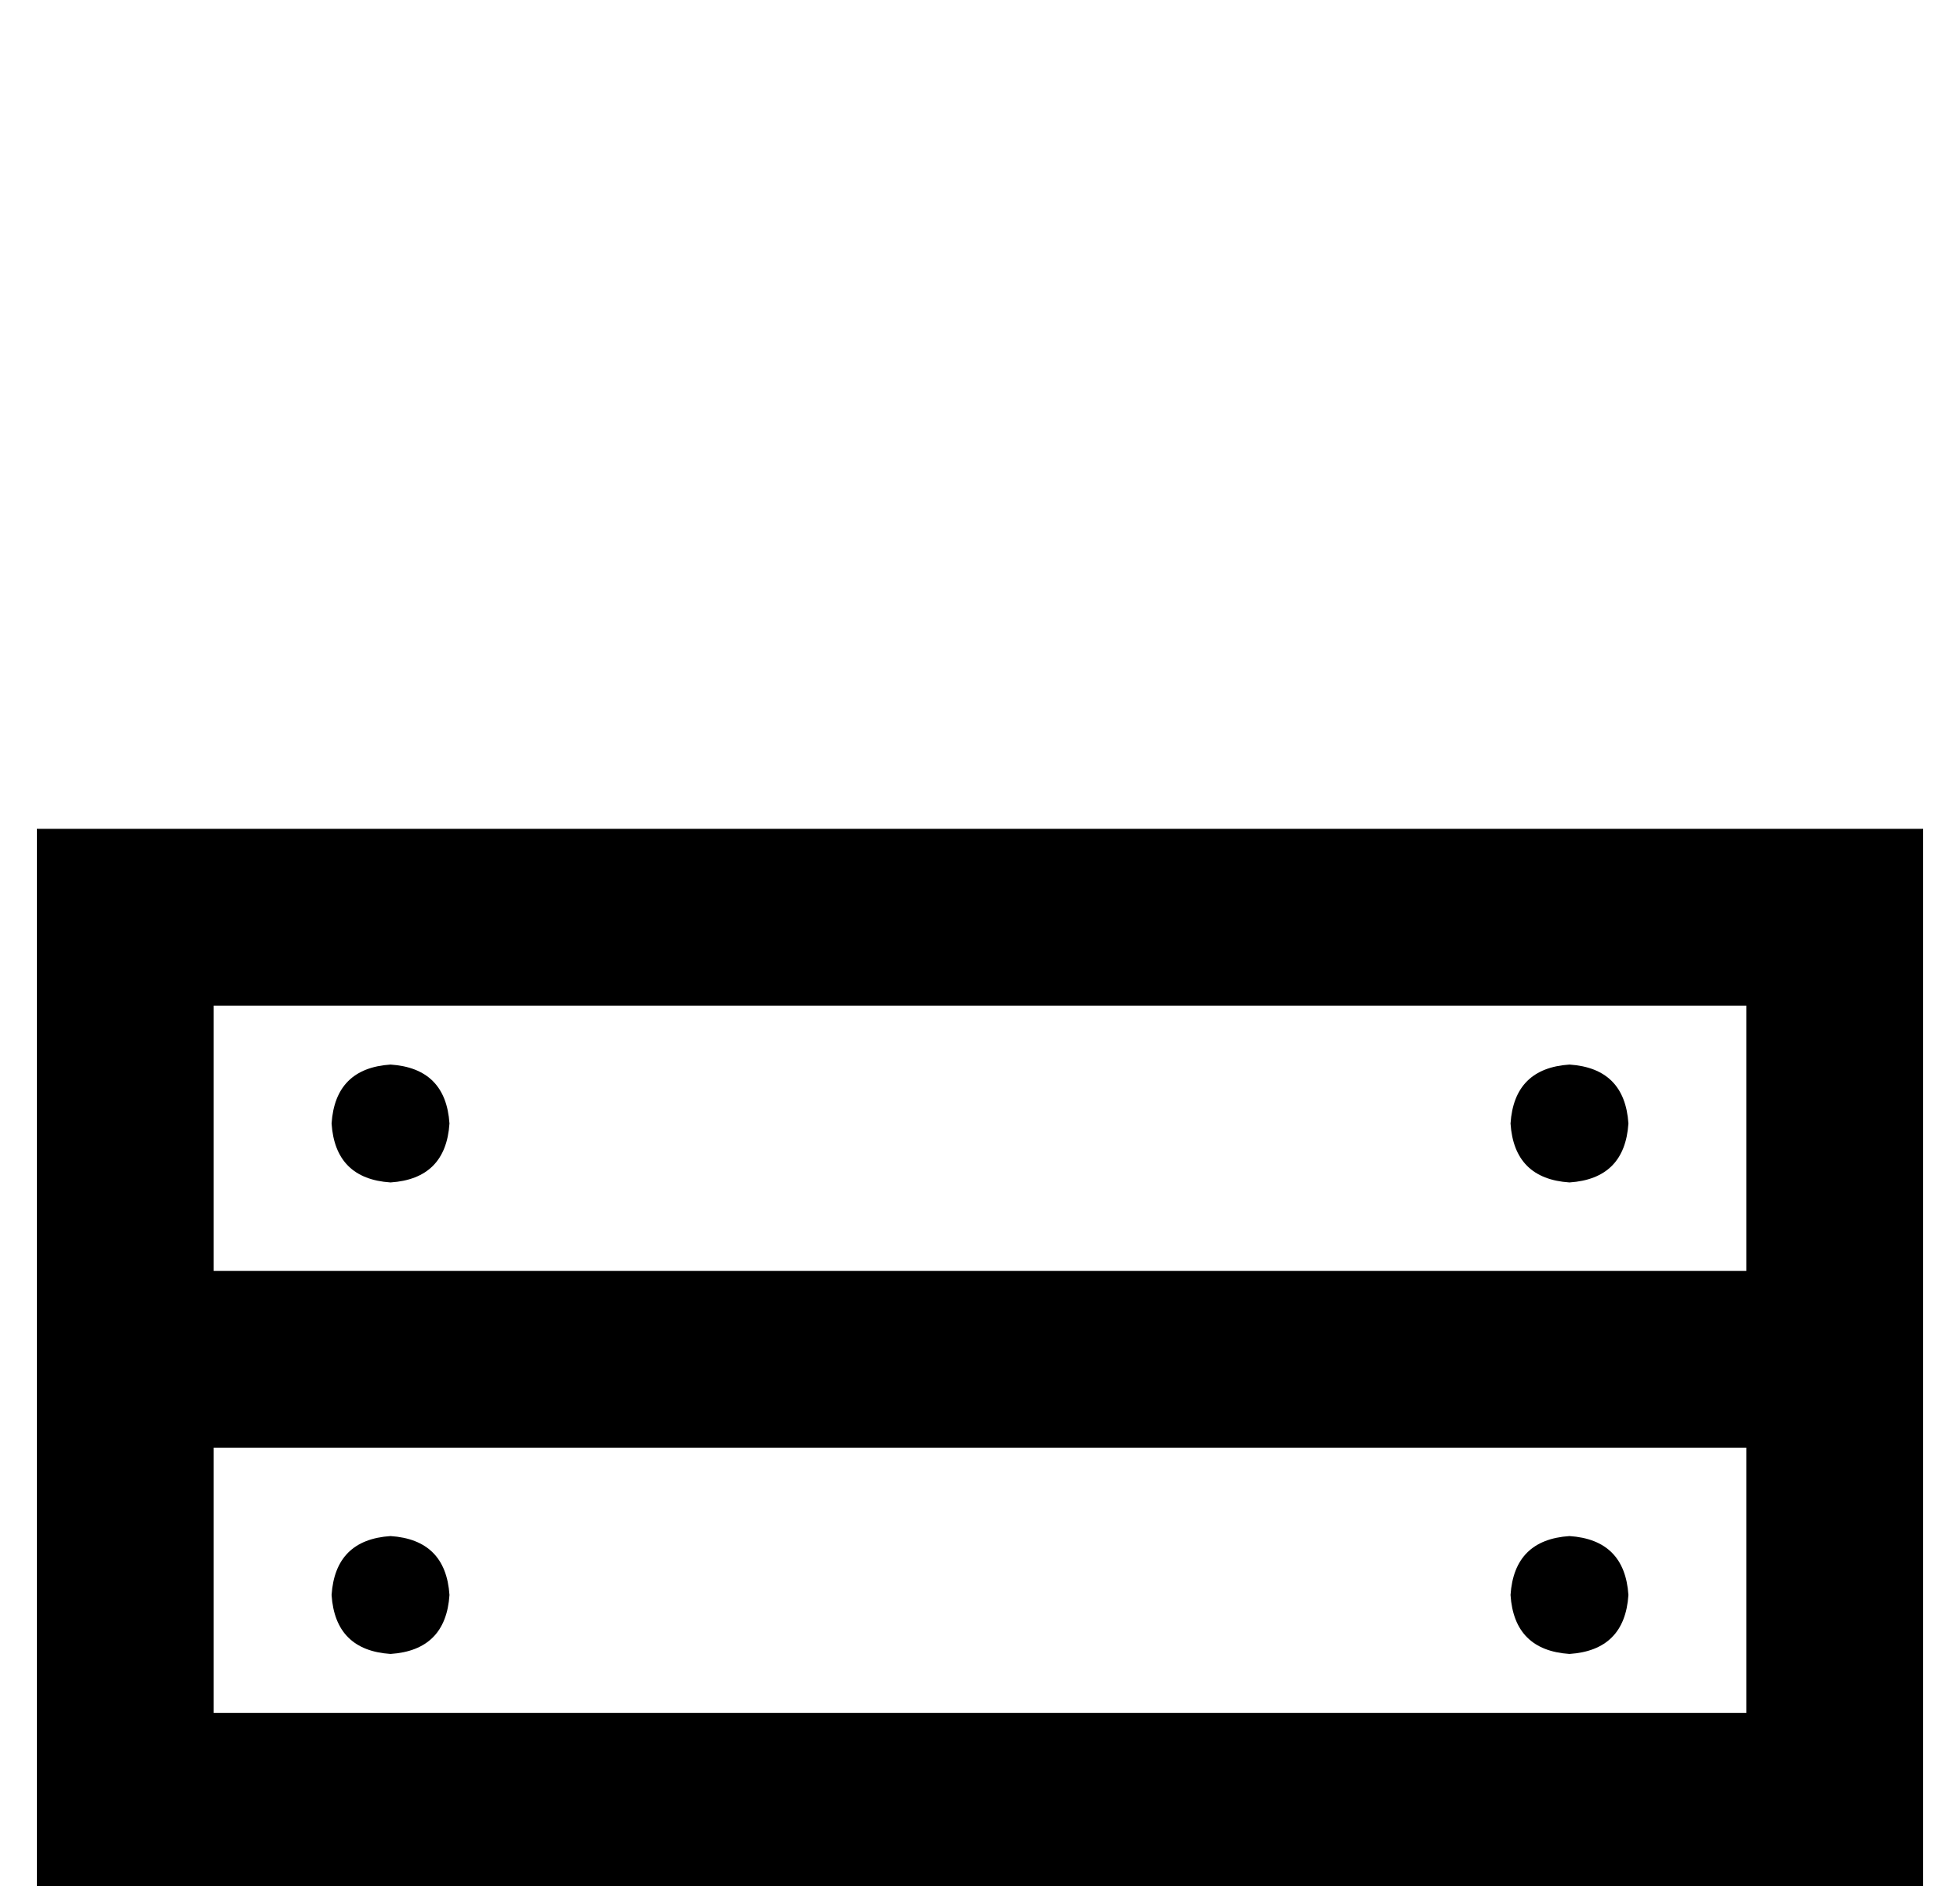 <?xml version="1.0" standalone="no"?>
<!DOCTYPE svg PUBLIC "-//W3C//DTD SVG 1.1//EN" "http://www.w3.org/Graphics/SVG/1.1/DTD/svg11.dtd" >
<svg xmlns="http://www.w3.org/2000/svg" xmlns:xlink="http://www.w3.org/1999/xlink" version="1.1" viewBox="-10 -40 532 512">
   <path fill="currentColor"
d="M48 233v72v-72v72h416v0v-72v0h-416v0zM48 353v72v-72v72h416v0v-72v0h-416v0zM0 185h48h-48h512v48v0v192v0v48v0h-48h-464v-48v0v-192v0v-48v0zM400 265q1 -15 16 -16q15 1 16 16q-1 15 -16 16q-15 -1 -16 -16v0zM416 377q15 1 16 16q-1 15 -16 16q-15 -1 -16 -16
q1 -15 16 -16v0zM80 265q1 -15 16 -16q15 1 16 16q-1 15 -16 16q-15 -1 -16 -16v0zM96 377q15 1 16 16q-1 15 -16 16q-15 -1 -16 -16q1 -15 16 -16v0z" />
</svg>
